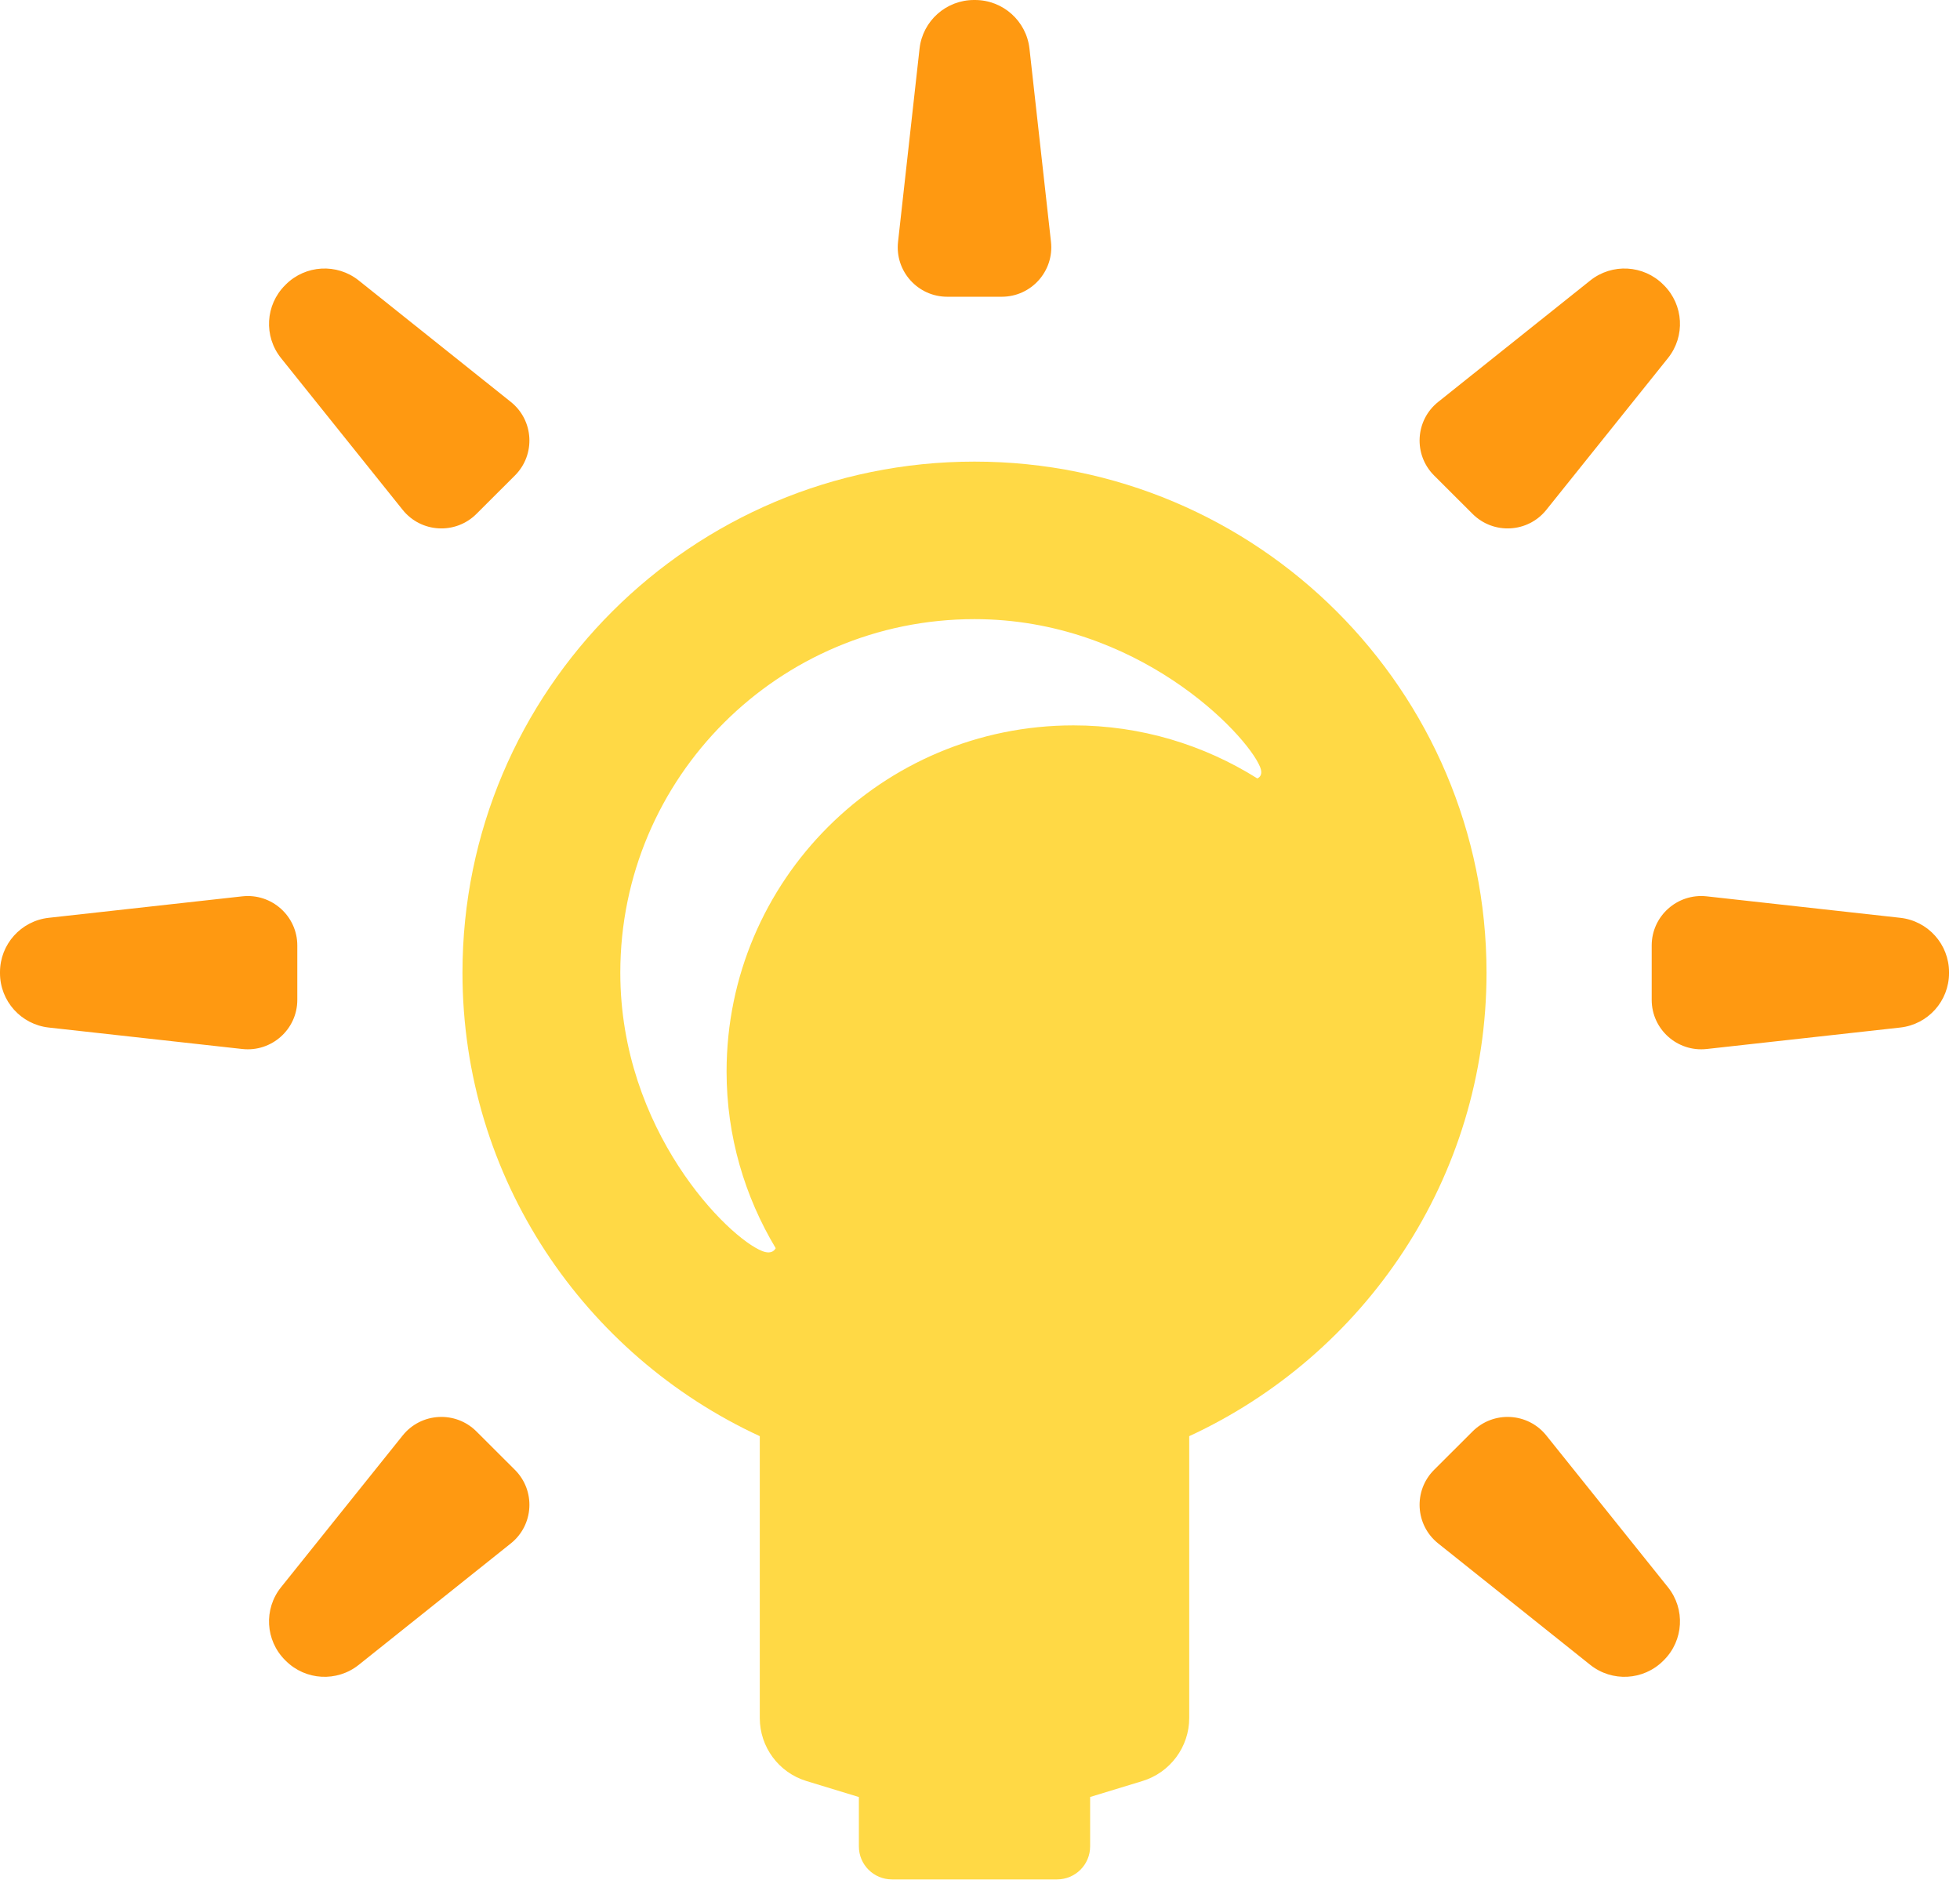 <?xml version="1.0" encoding="UTF-8" standalone="no"?>
<svg width="162px" height="156px" viewBox="0 0 162 156" version="1.1" xmlns="http://www.w3.org/2000/svg" xmlns:xlink="http://www.w3.org/1999/xlink">
    <!-- Generator: Sketch 3.8.3 (29802) - http://www.bohemiancoding.com/sketch -->
    <title>Page 1</title>
    <desc>Created with Sketch.</desc>
    <defs></defs>
    <g id="Page-1" stroke="none" stroke-width="1" fill="none" fill-rule="evenodd">
        <g>
            <path d="M78.296,24.528 L82.796,24.528 C85.237,24.528 87.136,22.41 86.867,19.989 L85.089,4.022 C84.834,1.732 82.895,0 80.587,0 L80.505,0 C78.197,0 76.258,1.732 76.003,4.022 L74.226,19.989 C73.956,22.41 75.855,24.528 78.296,24.528" id="Fill-1" fill="#FF9911"></path>
            <path d="M33.282,42.143 C34.807,44.046 37.65,44.203 39.376,42.48 L42.558,39.304 C44.284,37.581 44.127,34.743 42.221,33.221 L29.653,23.185 C27.851,21.746 25.253,21.89 23.62,23.519 L23.563,23.577 C21.93,25.206 21.786,27.8 23.228,29.599 L33.282,42.143 Z" id="Fill-3" fill="#FF9911"></path>
            <path d="M127.809,118.653 C126.284,116.75 123.441,116.593 121.715,118.316 L118.533,121.492 C116.807,123.215 116.964,126.053 118.87,127.575 L131.438,137.611 C133.24,139.05 135.838,138.906 137.471,137.277 L137.528,137.219 C139.161,135.59 139.305,132.996 137.863,131.197 L127.809,118.653 Z" id="Fill-5" fill="#FF9911"></path>
            <path d="M24.573,82.644 L24.573,78.152 C24.573,75.716 22.451,73.82 20.025,74.089 L4.029,75.863 C1.735,76.118 0,78.053 0,80.357 L0,80.439 C0,82.743 1.735,84.678 4.029,84.933 L20.025,86.707 C22.451,86.976 24.573,85.08 24.573,82.644" id="Fill-7" fill="#FF9911"></path>
            <path d="M157.062,75.863 L141.066,74.089 C138.64,73.82 136.518,75.716 136.518,78.152 L136.518,82.644 C136.518,85.08 138.64,86.976 141.066,86.707 L157.062,84.933 C159.356,84.678 161.092,82.743 161.092,80.439 L161.092,80.357 C161.092,78.053 159.356,76.118 157.062,75.863" id="Fill-9" fill="#FF9911"></path>
            <path d="M39.376,118.316 C37.65,116.593 34.807,116.75 33.282,118.653 L23.228,131.197 C21.786,132.996 21.93,135.59 23.562,137.219 L23.62,137.276 C25.252,138.906 27.851,139.05 29.653,137.61 L42.221,127.575 C44.127,126.053 44.284,123.215 42.558,121.492 L39.376,118.316 Z" id="Fill-12" fill="#FF9911"></path>
            <path d="M121.715,42.48 C123.441,44.203 126.284,44.046 127.809,42.143 L137.863,29.599 C139.305,27.8 139.161,25.206 137.529,23.577 L137.471,23.519 C135.839,21.89 133.24,21.746 131.438,23.186 L118.87,33.221 C116.964,34.743 116.807,37.581 118.533,39.304 L121.715,42.48 Z" id="Fill-14" fill="#FF9911"></path>
            <path d="M122.866,80.398 C122.866,57.068 103.918,38.155 80.545,38.155 C57.172,38.155 38.225,57.068 38.225,80.398 C38.225,97.394 48.302,112.005 62.798,118.709 L62.798,142.003 C62.798,144.4 64.361,146.516 66.658,147.216 L70.989,148.537 L70.989,152.62 C70.989,154.125 72.211,155.345 73.719,155.345 L87.371,155.345 C88.879,155.345 90.102,154.125 90.102,152.62 L90.102,148.533 L94.421,147.216 C96.717,146.516 98.293,144.4 98.293,142.003 L98.293,118.709 C112.788,112.005 122.866,97.394 122.866,80.398 M103.921,64.342 C99.514,61.575 94.314,59.958 88.723,59.958 C72.889,59.958 60.054,72.77 60.054,88.574 C60.054,93.926 61.558,98.911 64.125,103.19 L64.104,103.182 C64.104,103.182 63.876,103.748 63.018,103.416 C60.186,102.321 51.27,93.458 51.27,80.398 C51.27,64.26 64.377,51.176 80.545,51.176 C94.006,51.176 102.985,60.618 104.137,63.365 C104.429,64.059 104.066,64.281 103.921,64.342" id="Fill-16" fill="#FFD945"></path>
        </g>
    </g>
</svg>